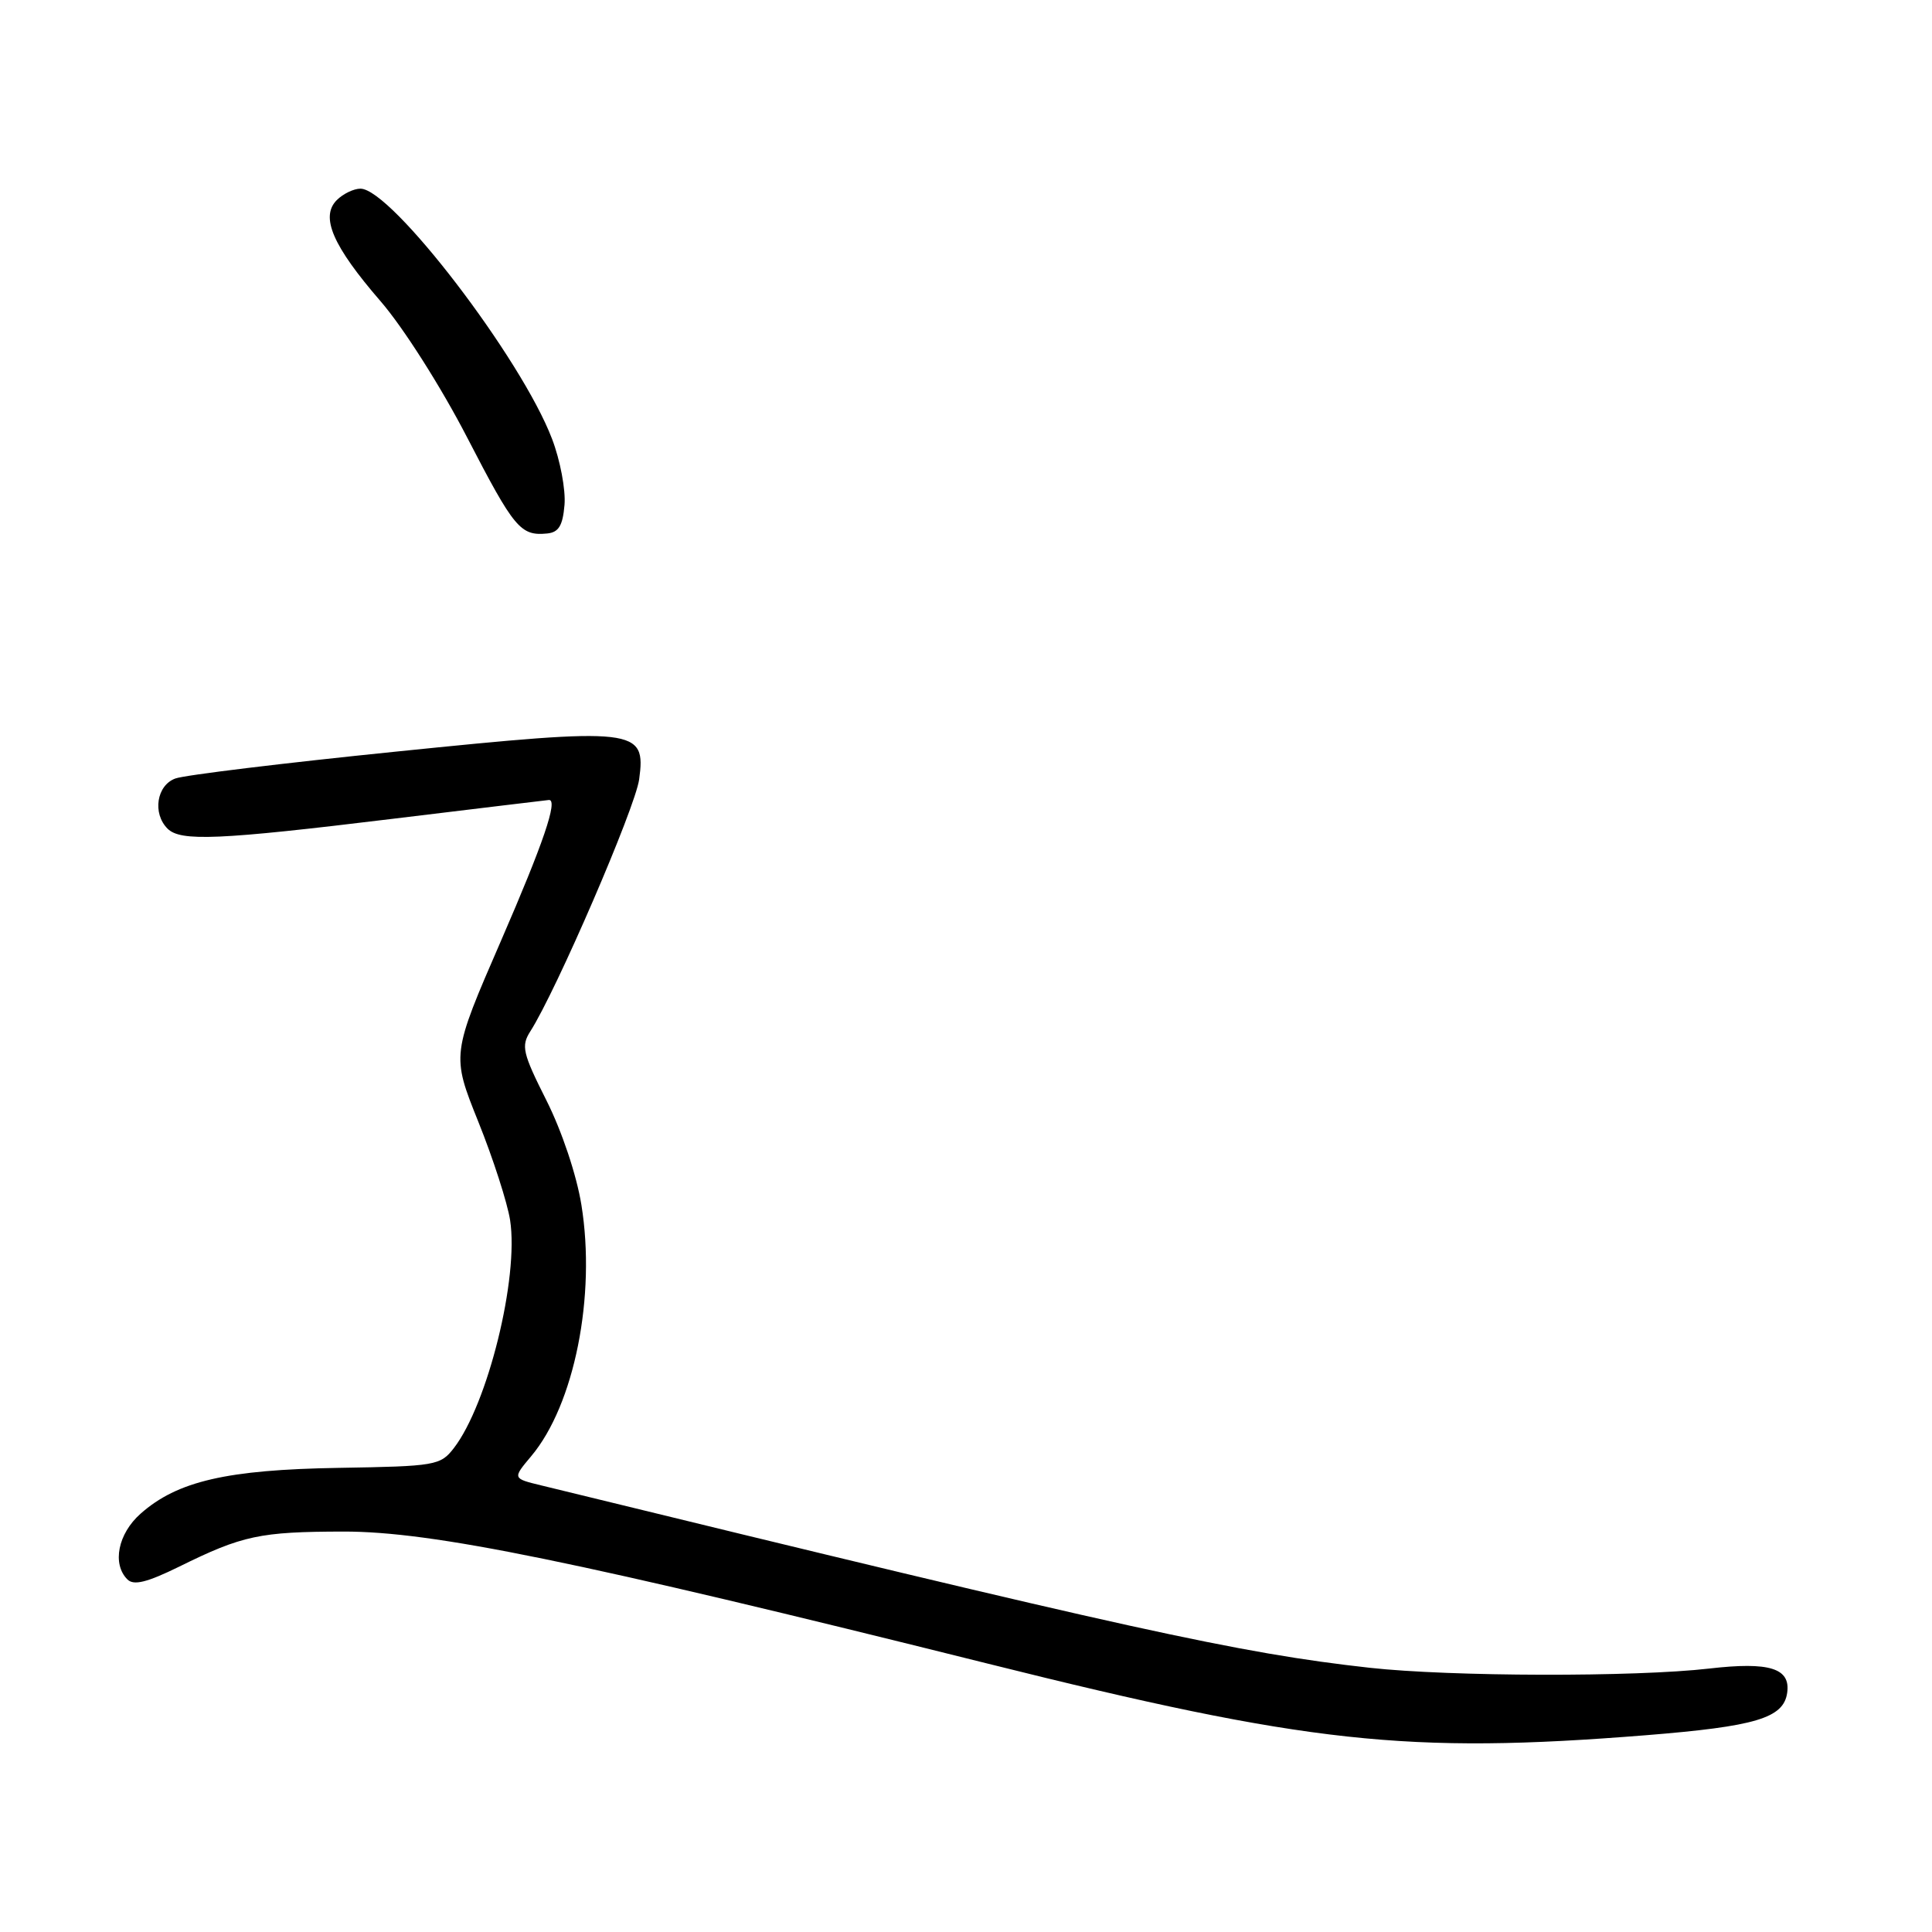 <?xml version="1.0" encoding="UTF-8" standalone="no"?>
<!DOCTYPE svg PUBLIC "-//W3C//DTD SVG 1.1//EN" "http://www.w3.org/Graphics/SVG/1.1/DTD/svg11.dtd" >
<svg xmlns="http://www.w3.org/2000/svg" xmlns:xlink="http://www.w3.org/1999/xlink" version="1.1" viewBox="0 0 256 256">
 <g >
 <path fill="currentColor"
d=" M 218.05 229.93 C 232.64 228.76 236.33 227.66 236.81 224.31 C 237.28 221.04 234.47 220.17 226.50 221.09 C 216.65 222.23 192.18 222.17 181.50 220.99 C 164.15 219.06 150.32 216.02 71.70 196.82 C 67.91 195.90 67.91 195.90 70.38 192.96 C 76.11 186.15 78.99 171.72 77.04 159.66 C 76.40 155.69 74.45 149.88 72.41 145.82 C 69.25 139.54 69.03 138.60 70.27 136.66 C 73.71 131.28 84.16 107.08 84.69 103.28 C 85.62 96.48 84.41 96.34 52.50 99.59 C 37.65 101.10 24.49 102.70 23.25 103.15 C 20.76 104.04 20.17 107.77 22.20 109.80 C 23.92 111.52 28.93 111.31 52.00 108.50 C 63.28 107.13 72.61 106.01 72.75 106.00 C 73.96 105.99 71.99 111.75 66.41 124.60 C 59.82 139.77 59.82 139.77 63.38 148.64 C 65.34 153.51 67.23 159.38 67.59 161.67 C 68.77 169.31 64.63 186.07 60.13 191.89 C 58.36 194.18 57.70 194.29 44.89 194.50 C 30.08 194.74 23.49 196.26 18.63 200.57 C 15.63 203.22 14.83 207.23 16.88 209.28 C 17.72 210.12 19.48 209.68 23.76 207.58 C 32.13 203.45 34.43 202.96 45.50 202.94 C 57.26 202.92 76.31 206.82 130.93 220.45 C 173.22 231.01 186.46 232.45 218.05 229.93 Z  M 74.80 66.90 C 74.97 64.91 74.23 60.98 73.15 58.16 C 69.11 47.52 51.87 25.00 47.76 25.00 C 46.87 25.00 45.46 25.68 44.63 26.51 C 42.41 28.73 44.09 32.59 50.43 39.92 C 53.42 43.37 58.44 51.27 61.89 57.95 C 68.14 70.04 68.96 71.03 72.50 70.69 C 74.03 70.54 74.57 69.65 74.80 66.90 Z "/>
</g>
</svg>
